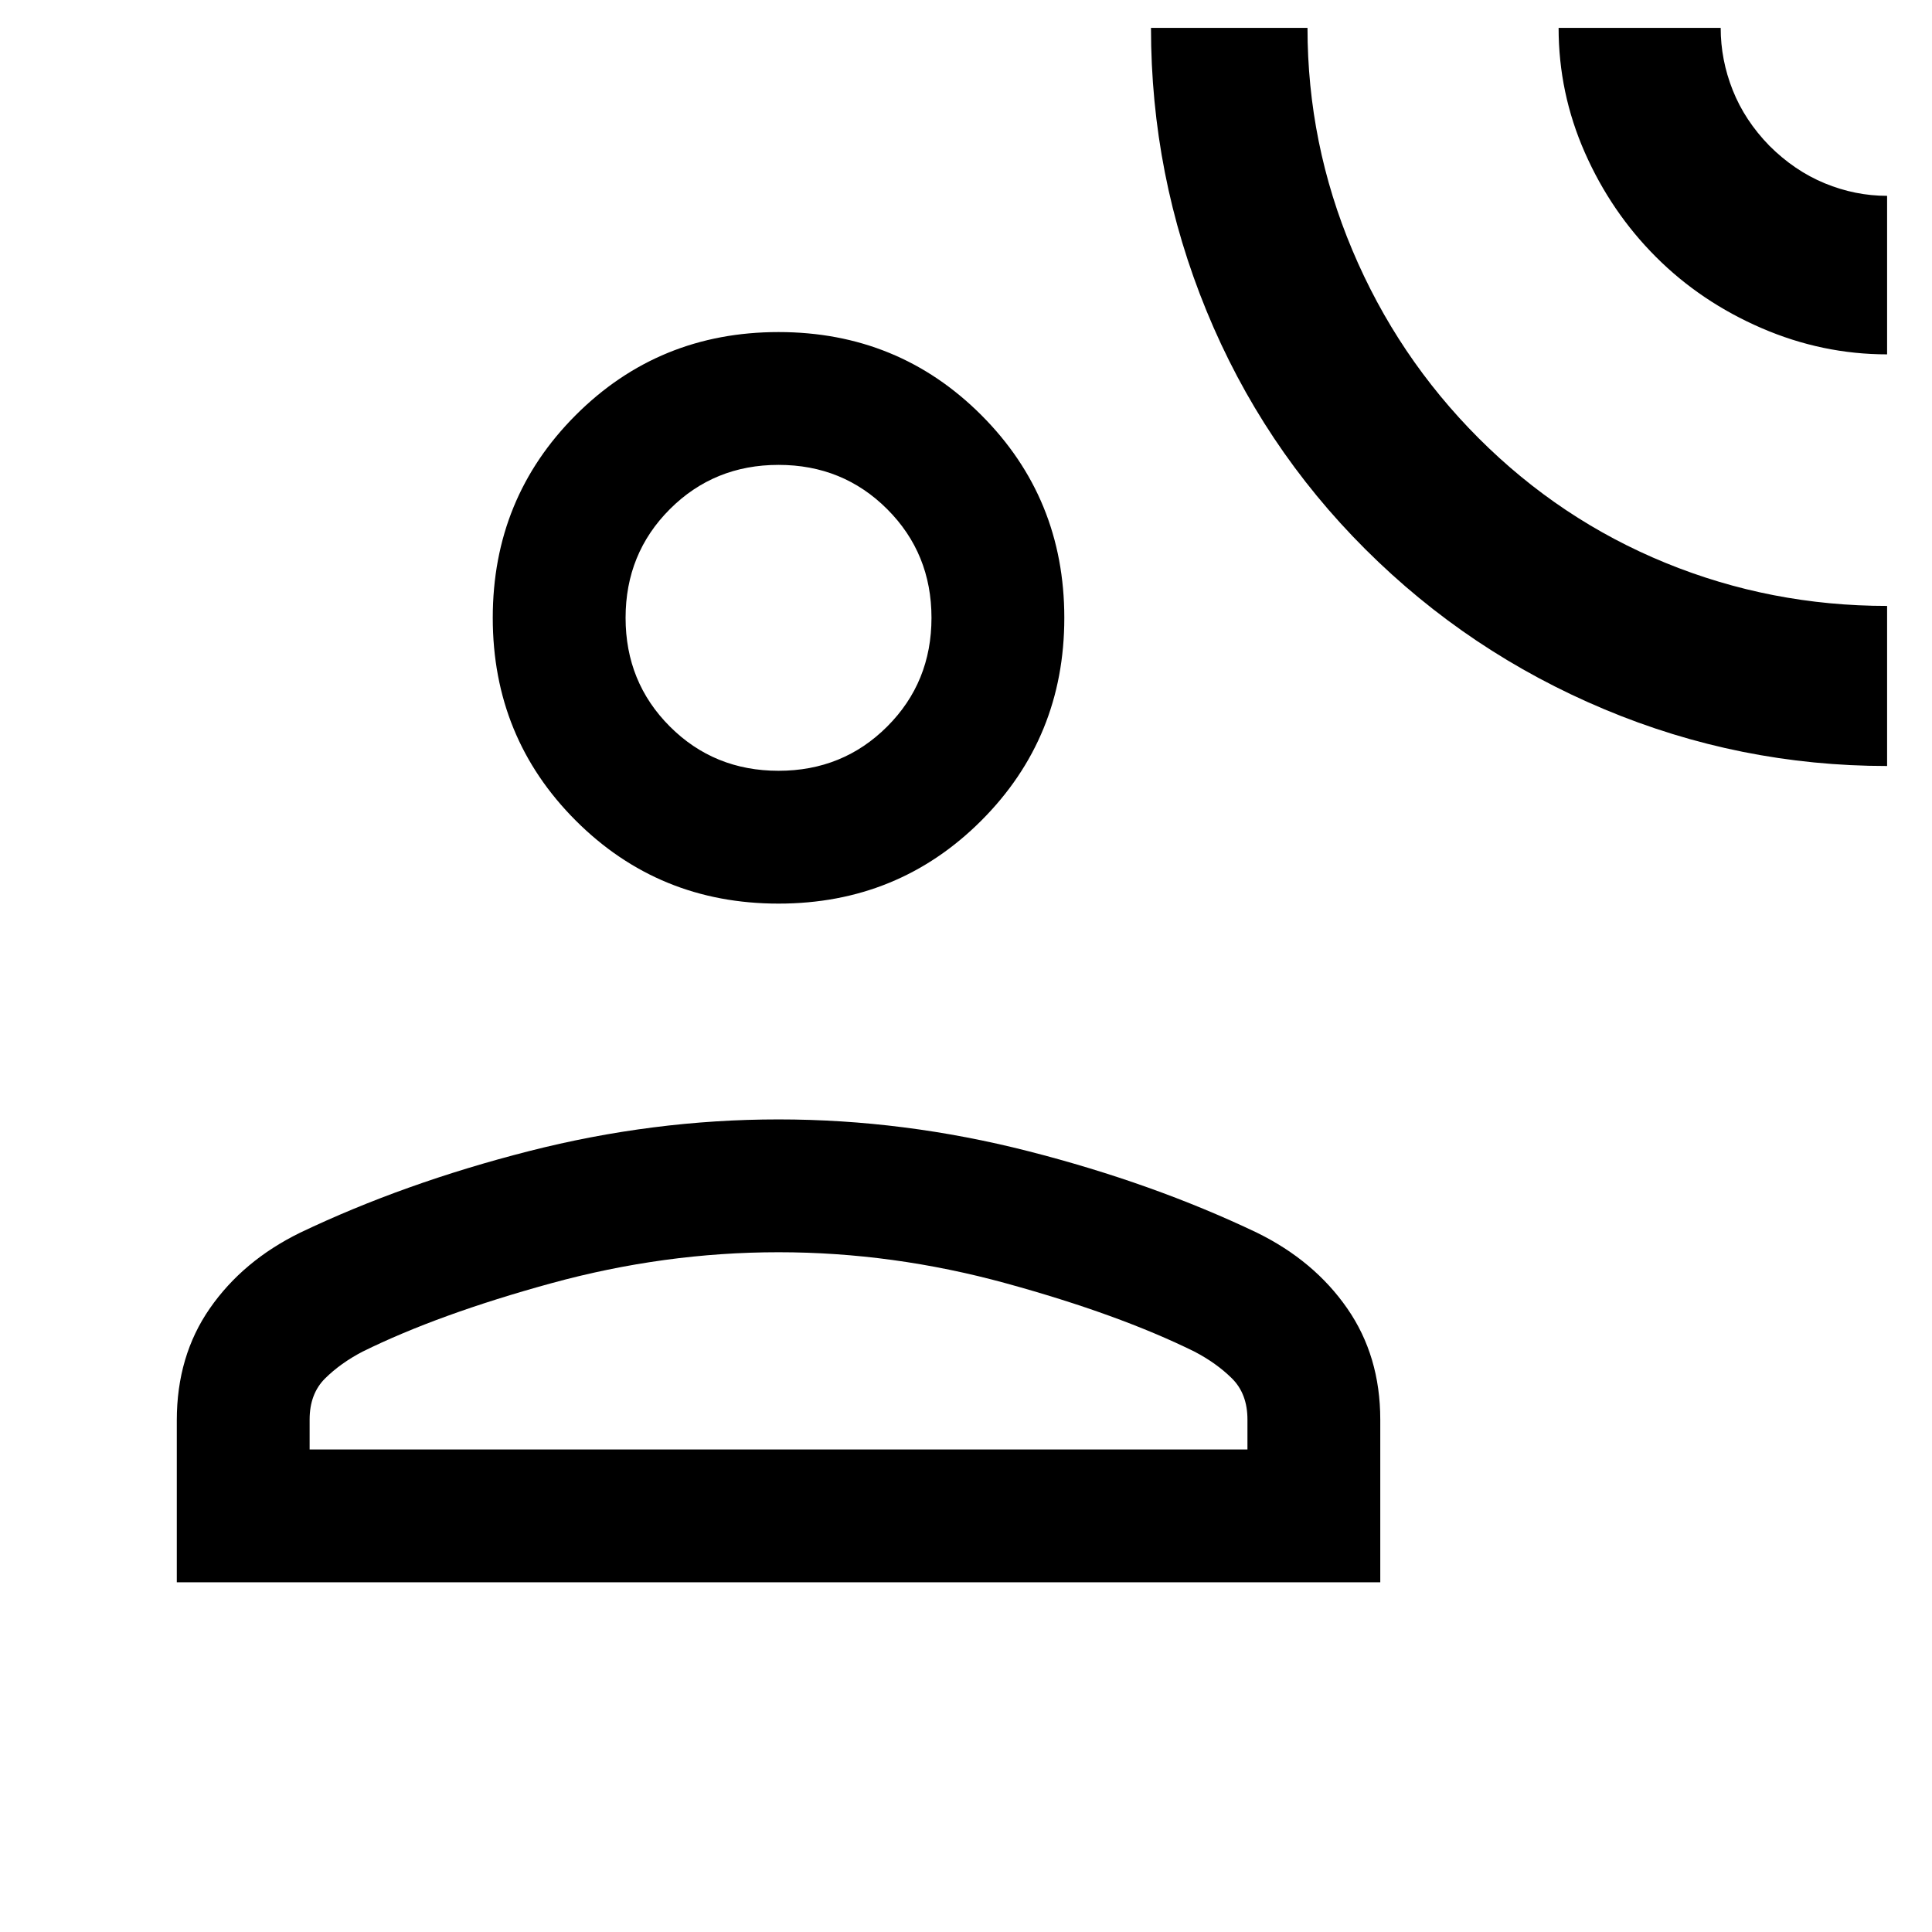 <svg xmlns="http://www.w3.org/2000/svg" height="24" viewBox="0 -960 960 960" width="24"><path d="M937.69-579.38q-73.3 0-140.56-28.21-67.26-28.2-118.66-79.46-51.39-51.26-78.97-118.5-27.58-67.25-27.58-140.6h77.77q0 57.53 22.3 110.47 22.29 52.94 62.8 93.47 40.52 40.52 92.8 61.9 52.28 21.39 110.1 21.39v79.54Zm0-204.54q-32.23 0-62.38-13.04-30.16-13.04-52.46-35.35-22.31-22.31-35.35-51.88-13.04-29.58-13.04-61.96H855q0 15.92 5.99 30.97 5.98 15.04 18.16 27.56 12.53 12.51 27.61 18.72 15.08 6.21 30.93 6.21v78.77ZM386.85-511q-59.5 0-100.75-41.25T244.85-653q0-59.5 41.25-100.75T386.85-795q59.5 0 100.75 41.25T528.85-653q0 59.5-41.25 100.75T386.85-511Zm-299 337.23v-80.52q0-31.94 16.42-55.59 16.42-23.66 44.81-37.58 51.69-24.69 113.57-40.5 61.88-15.81 124.19-15.81 62.31 0 124.2 15.81 61.88 15.81 113.58 40.5 28.38 13.92 44.8 37.58 16.43 23.66 16.43 55.26v80.85h-598Zm66-66h466v-14.85q0-12.82-7.7-20.45-7.7-7.62-18.61-13.31-37.54-18.54-93.73-33.97-56.2-15.42-112.96-15.42-56.77 0-112.96 15.42-56.2 15.43-93.74 33.97-10.91 5.69-18.61 13.31-7.69 7.63-7.69 20.45v14.85Zm233-337.23q32 0 54-22t22-54q0-32-22-54t-54-22q-32 0-54 22t-22 54q0 32 22 54t54 22Zm0-76Zm0 413.23Z"/></svg>